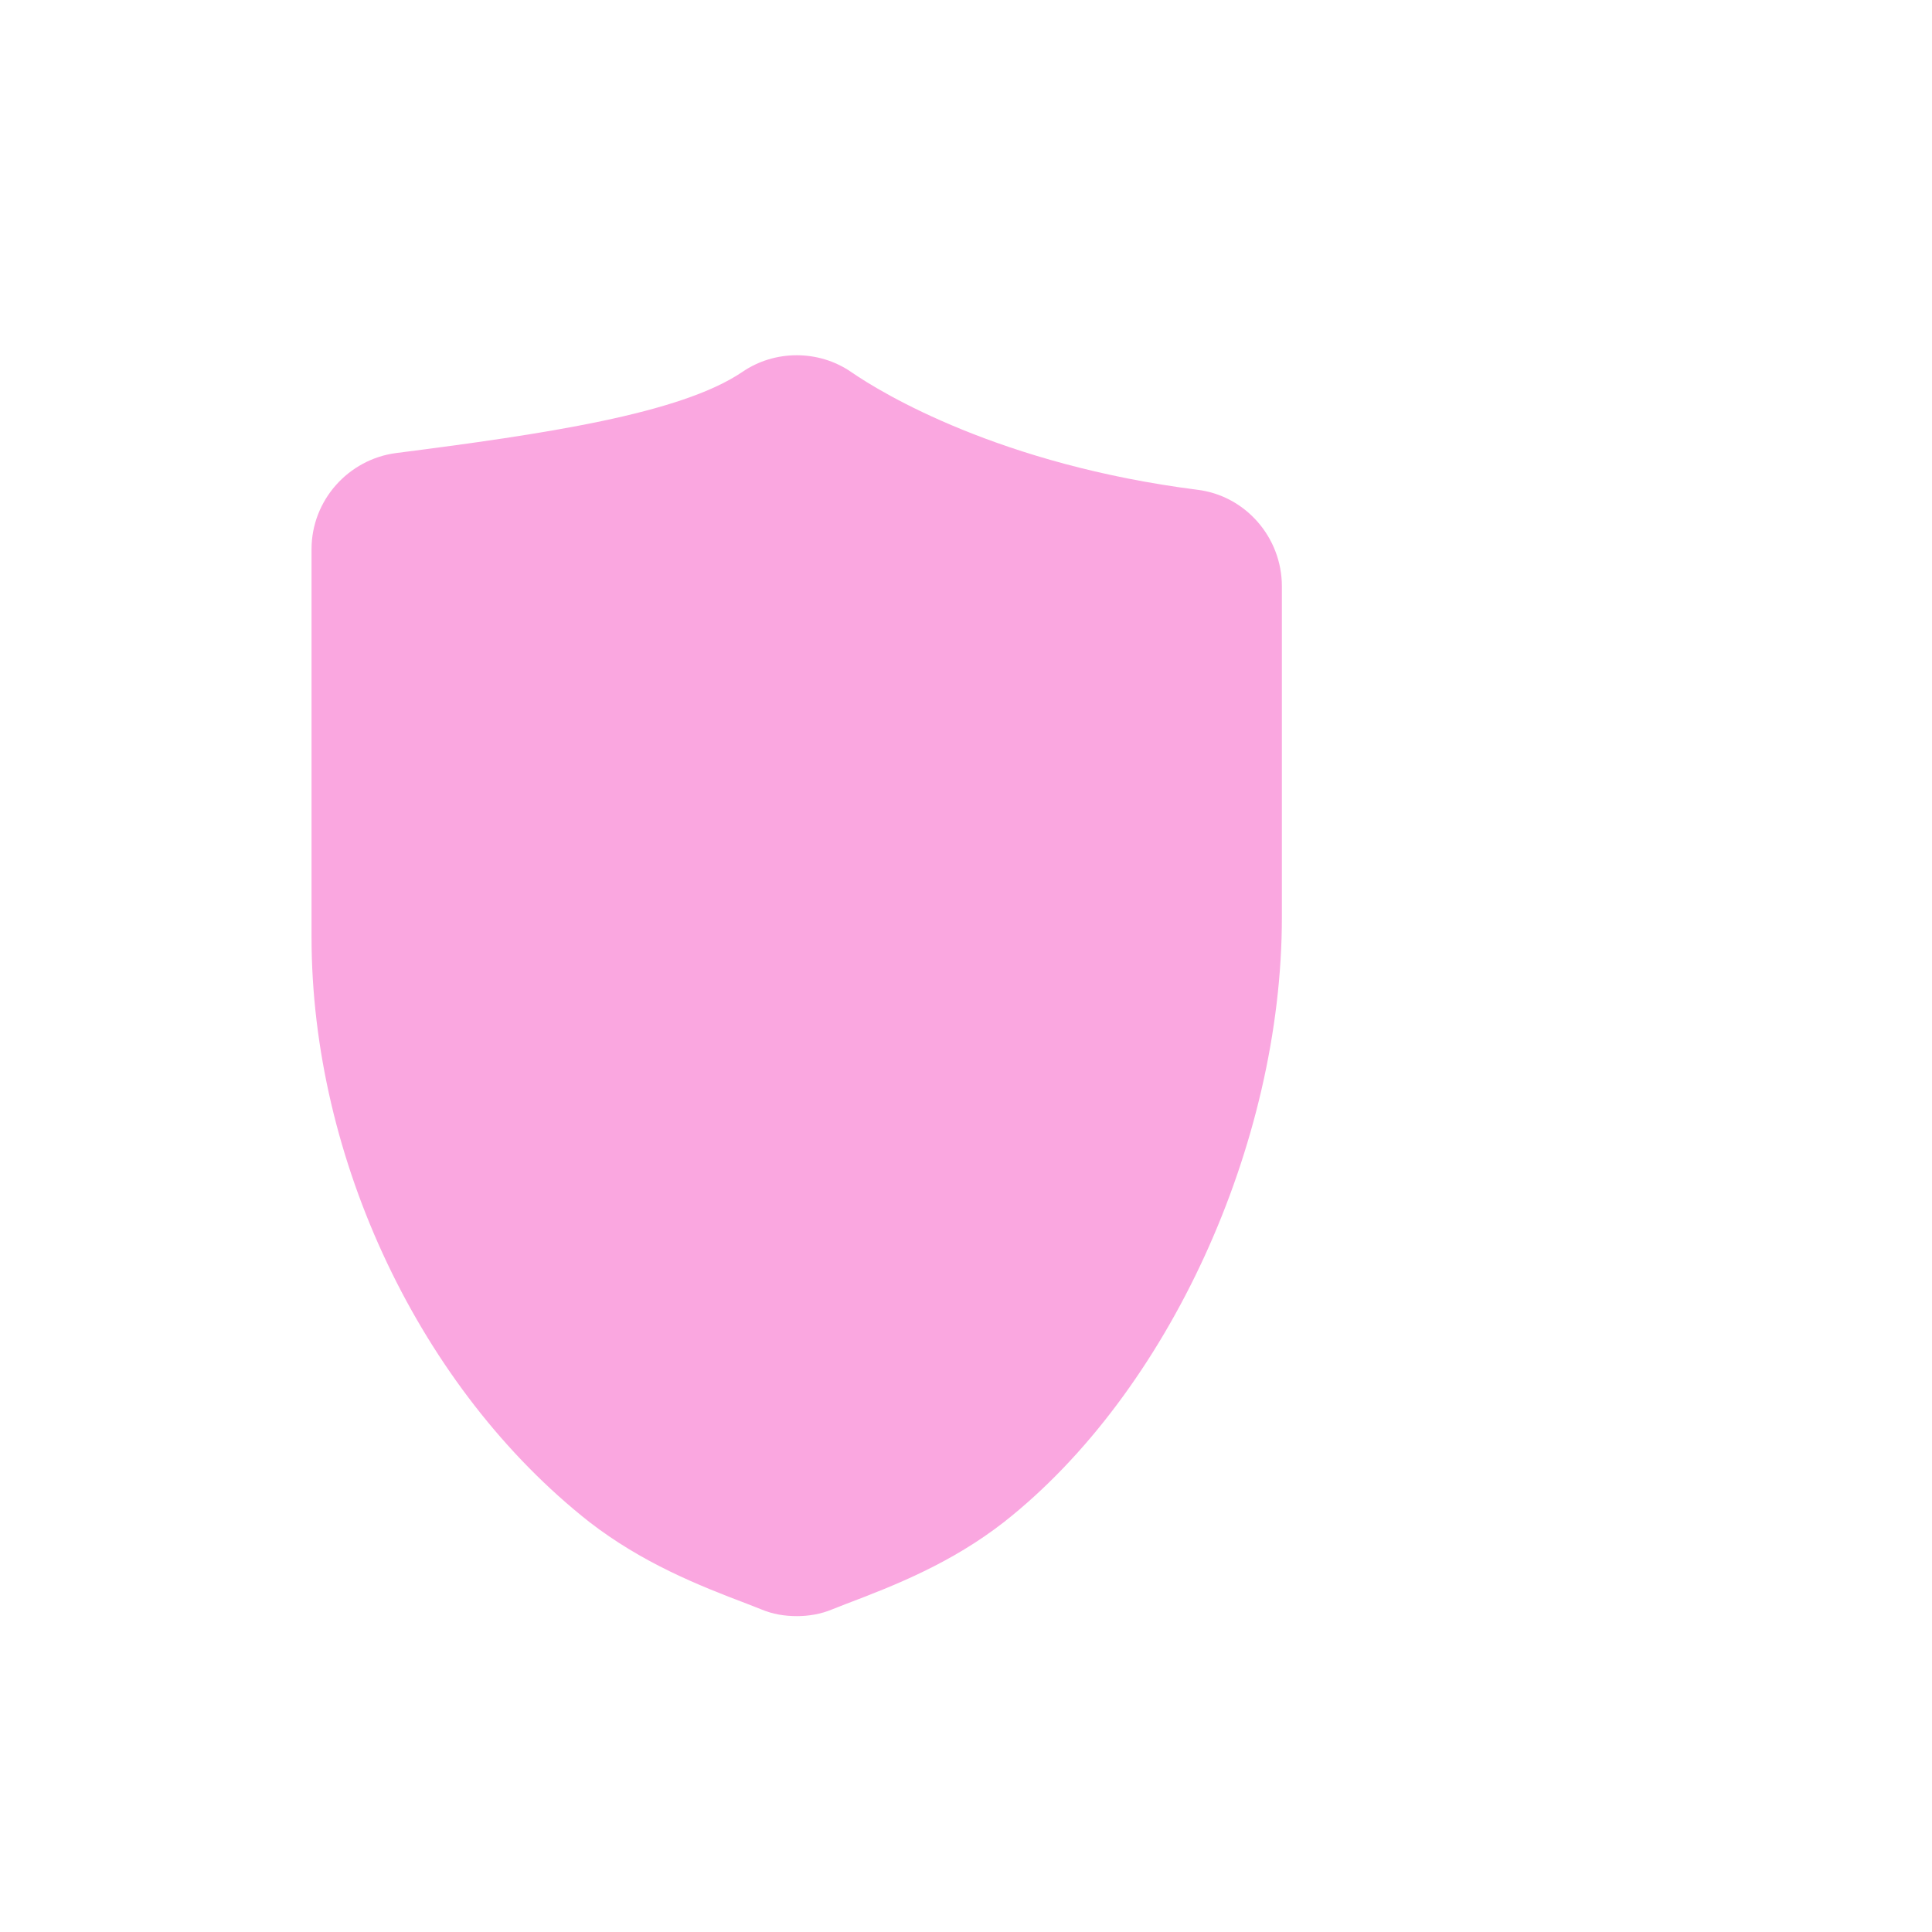 <svg width="16" height="16" viewBox="0 0 3 4" fill="none" xmlns="http://www.w3.org/2000/svg">
<path d="M1.979 1.014C1.571 0.962 1.327 0.815 1.262 0.77C1.195 0.724 1.104 0.724 1.037 0.77C0.909 0.857 0.625 0.899 0.32 0.938C0.221 0.951 0.145 1.036 0.145 1.137V1.94C0.145 2.401 0.371 2.876 0.72 3.151C0.83 3.236 0.945 3.282 1.048 3.321L1.076 3.332C1.1 3.342 1.124 3.346 1.15 3.346C1.174 3.346 1.199 3.342 1.223 3.332L1.251 3.321C1.354 3.282 1.47 3.236 1.579 3.151C1.918 2.884 2.154 2.37 2.154 1.899V1.214C2.154 1.112 2.078 1.026 1.979 1.014Z" fill="#FAA7E0"/>
</svg>
